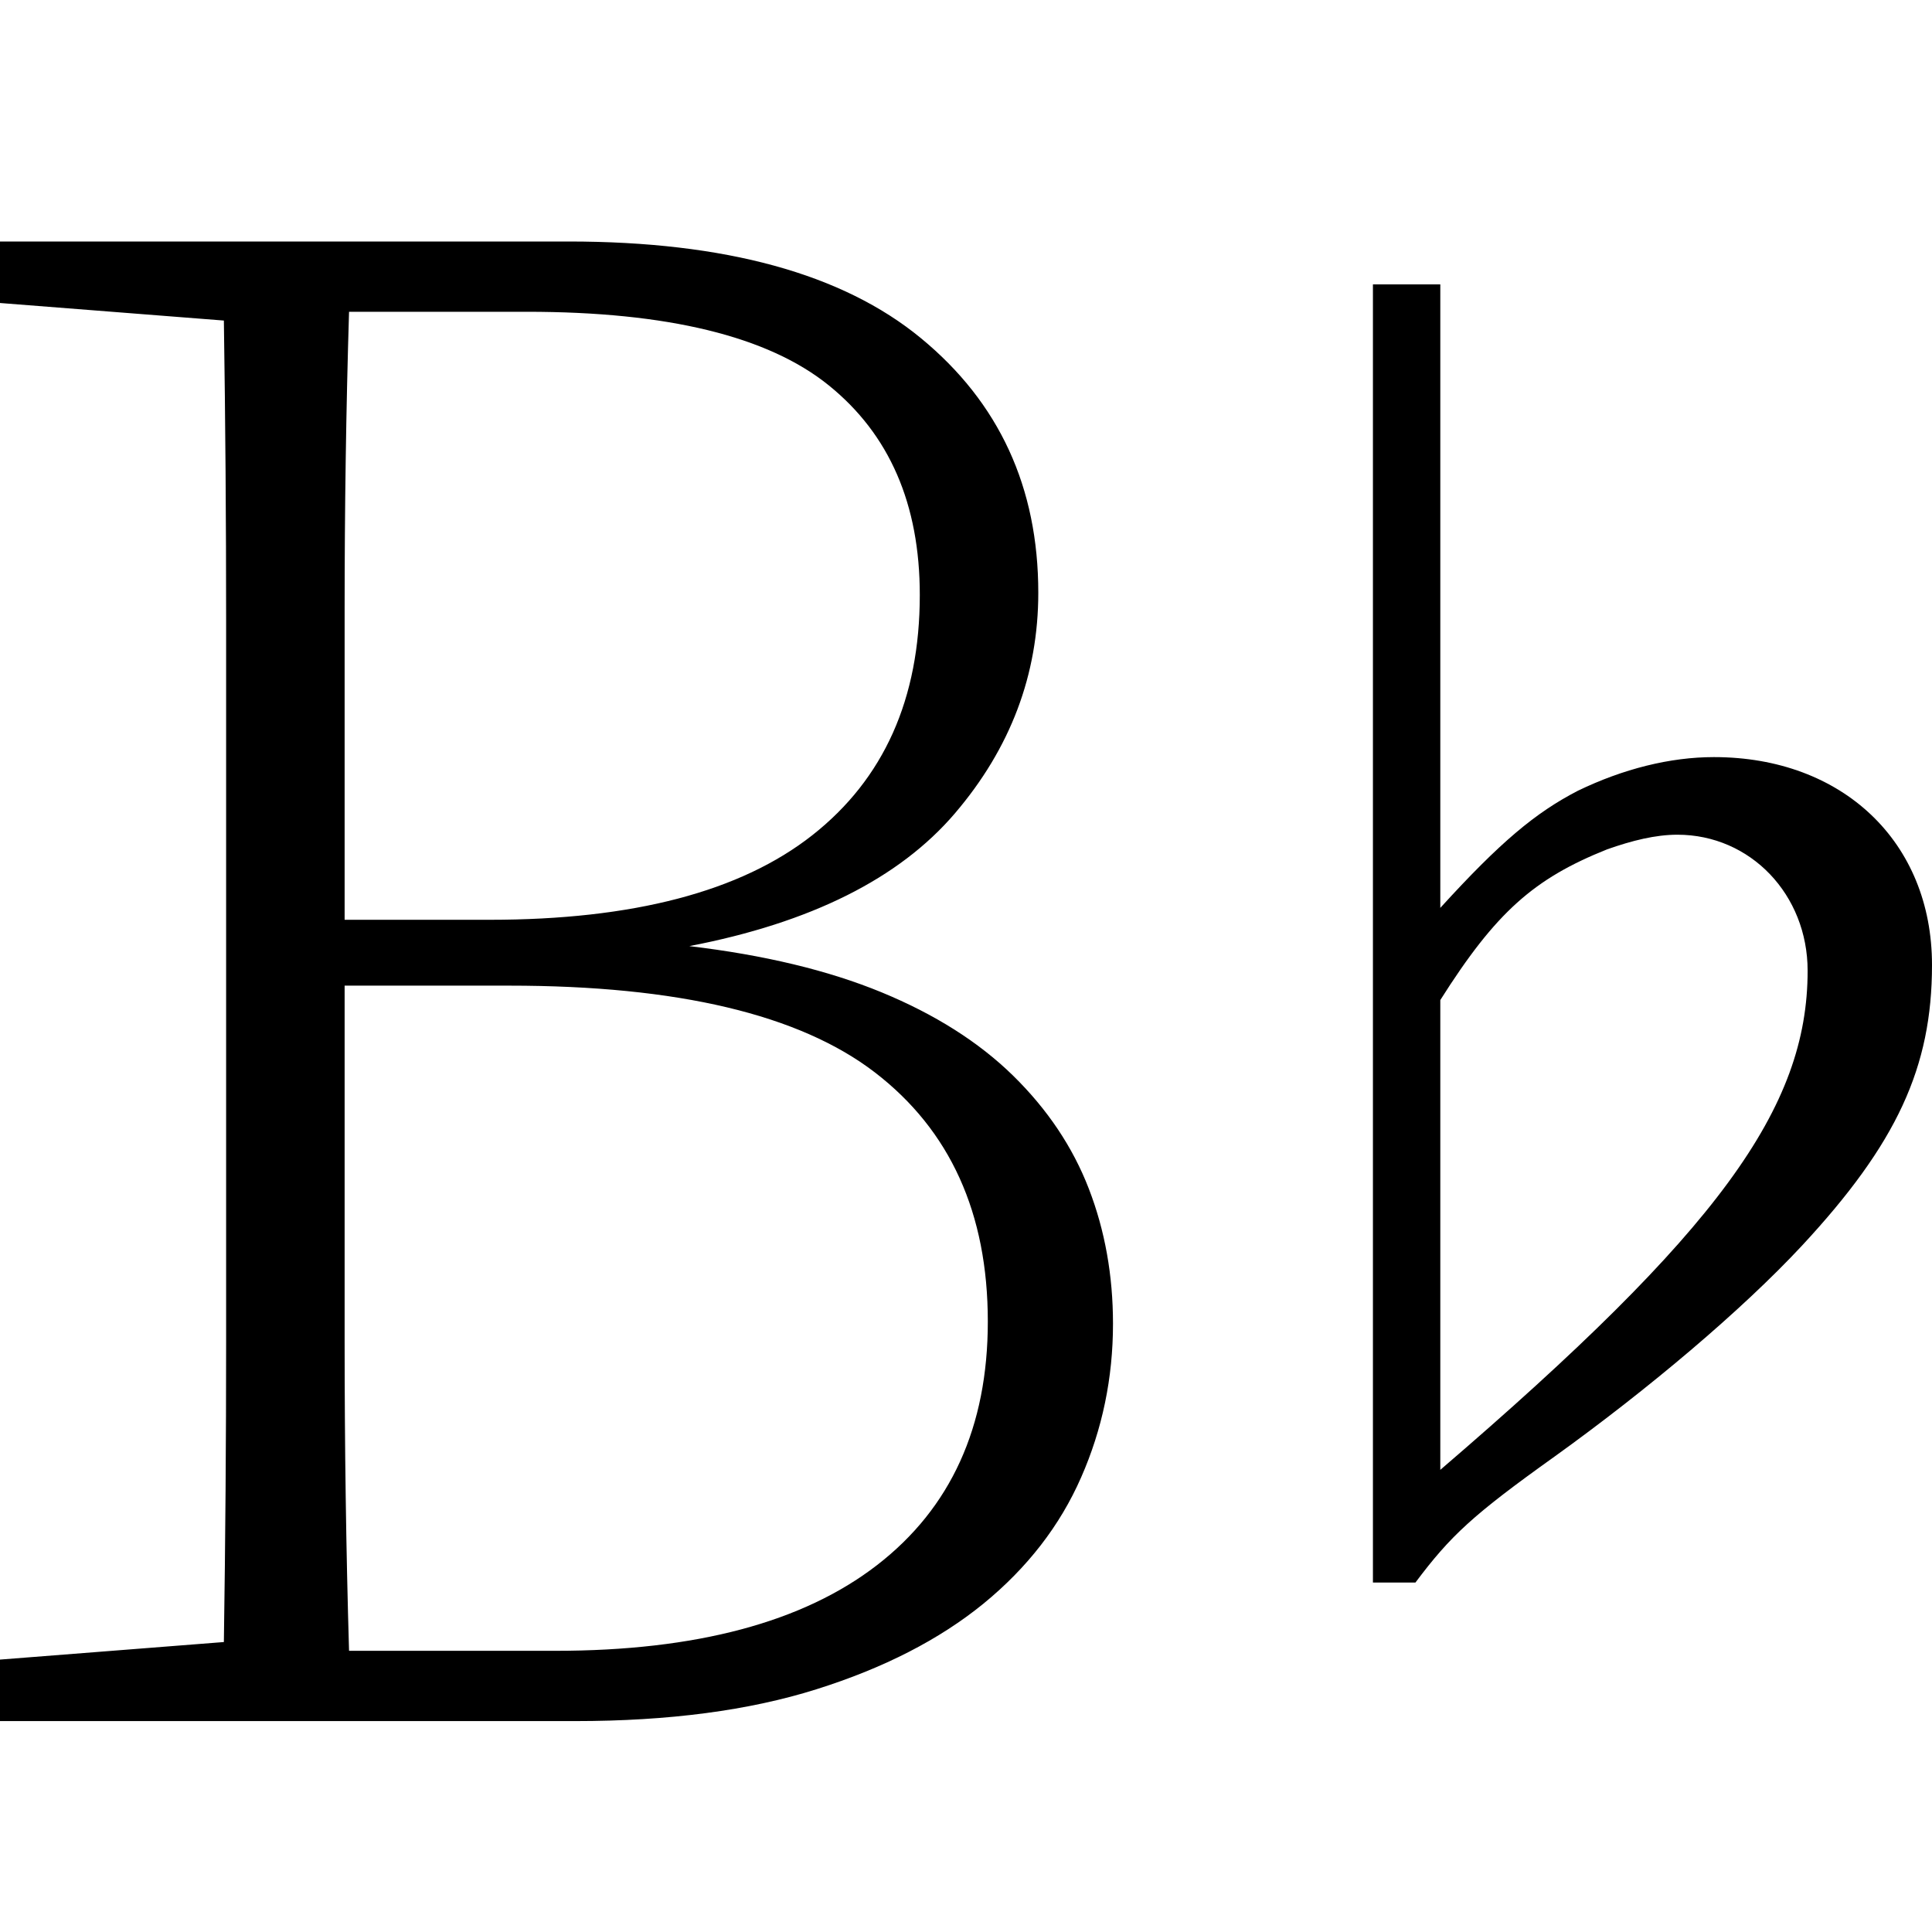 <svg xmlns="http://www.w3.org/2000/svg" viewBox="0 0 24 24">
  <path d="M7.063,3 C9.008,3 10.467,3.4 11.439,4.2 C12.412,5 12.898,6.054 12.898,7.363 C12.898,8.381 12.553,9.295 11.862,10.104 C11.171,10.913 10.071,11.463 8.563,11.753 C9.49,11.863 10.285,12.053 10.949,12.326 C11.612,12.599 12.158,12.944 12.585,13.362 C13.012,13.781 13.326,14.249 13.526,14.767 C13.726,15.285 13.826,15.844 13.826,16.444 C13.826,17.116 13.694,17.753 13.43,18.353 C13.167,18.953 12.762,19.475 12.217,19.921 C11.671,20.366 10.98,20.721 10.144,20.984 C9.308,21.248 8.308,21.38 7.145,21.38 L1.77635684e-15,21.38 L1.77635684e-15,20.616 L2.781,20.398 C2.8,19.143 2.809,17.898 2.809,16.662 L2.809,7.718 C2.809,6.481 2.8,5.236 2.781,3.982 L1.77635684e-15,3.764 L1.77635684e-15,3 L7.063,3 Z M6.326,12.244 L4.281,12.244 L4.281,16.648 C4.281,17.966 4.299,19.252 4.336,20.507 L6.899,20.507 C8.644,20.507 9.976,20.152 10.894,19.443 C11.812,18.734 12.271,17.725 12.271,16.417 C12.271,15.071 11.803,14.04 10.867,13.321 C9.931,12.603 8.417,12.244 6.326,12.244 Z M17.892,3.533 L17.892,11.278 C18.637,10.46 19.073,10.096 19.601,9.823 C20.164,9.551 20.746,9.405 21.291,9.405 C22.891,9.405 24,10.46 24,11.987 C24,13.259 23.564,14.205 22.382,15.477 C21.637,16.277 20.473,17.259 19.31,18.095 C18.292,18.822 18.019,19.077 17.583,19.659 L17.583,19.659 L17.055,19.659 L17.055,3.533 L17.892,3.533 Z M20.837,10.369 C20.564,10.369 20.273,10.442 19.964,10.551 C19.055,10.914 18.582,11.332 17.892,12.423 L17.892,12.423 L17.892,18.259 C21.346,15.295 22.455,13.768 22.455,12.059 C22.455,11.114 21.746,10.369 20.837,10.369 Z M6.545,3.873 L4.336,3.873 C4.299,5.091 4.281,6.322 4.281,7.568 L4.281,11.426 L6.081,11.426 C7.863,11.426 9.199,11.076 10.09,10.376 C10.98,9.676 11.426,8.681 11.426,7.39 C11.426,6.263 11.049,5.395 10.294,4.786 C9.54,4.177 8.29,3.873 6.545,3.873 Z"/>
</svg>
